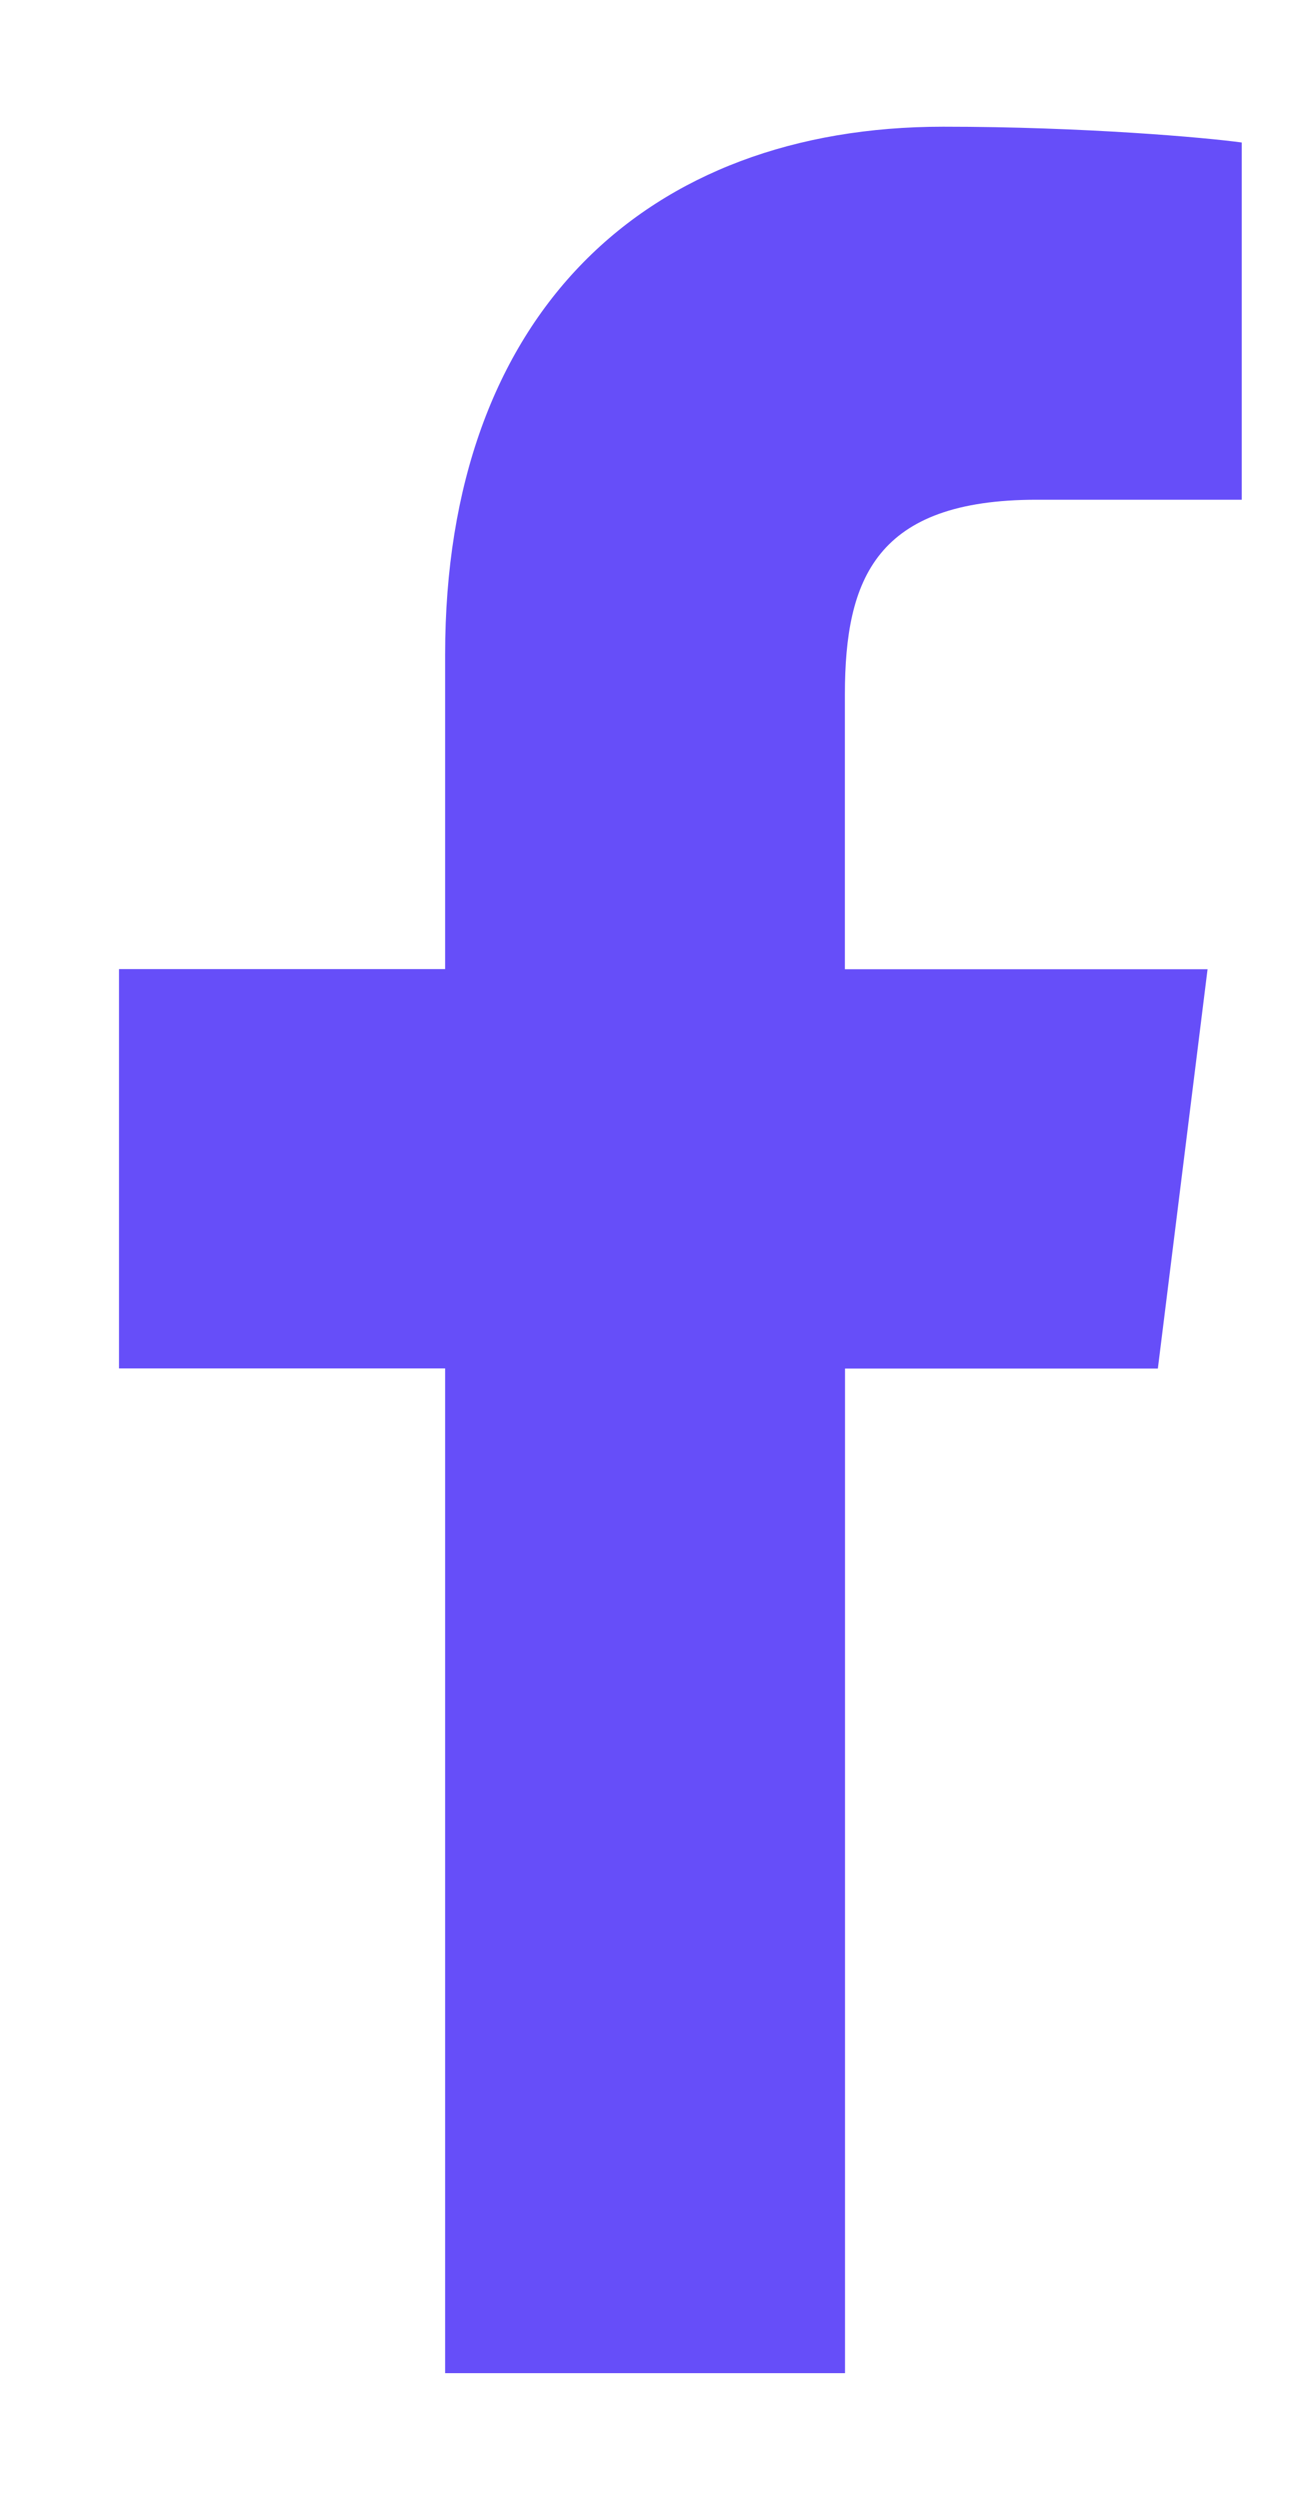 <svg width="10" height="19" viewBox="0 0 10 19" fill="none" xmlns="http://www.w3.org/2000/svg">
<path d="M7.884 3.798H9.443V1.083C9.174 1.046 8.249 0.963 7.172 0.963C4.925 0.963 3.385 2.376 3.385 4.974V7.365H0.905V10.4H3.385V18.036H6.426V10.401H8.805L9.183 7.366H6.425V5.275C6.426 4.398 6.662 3.798 7.884 3.798Z" fill="#664EF9"/>
</svg>
